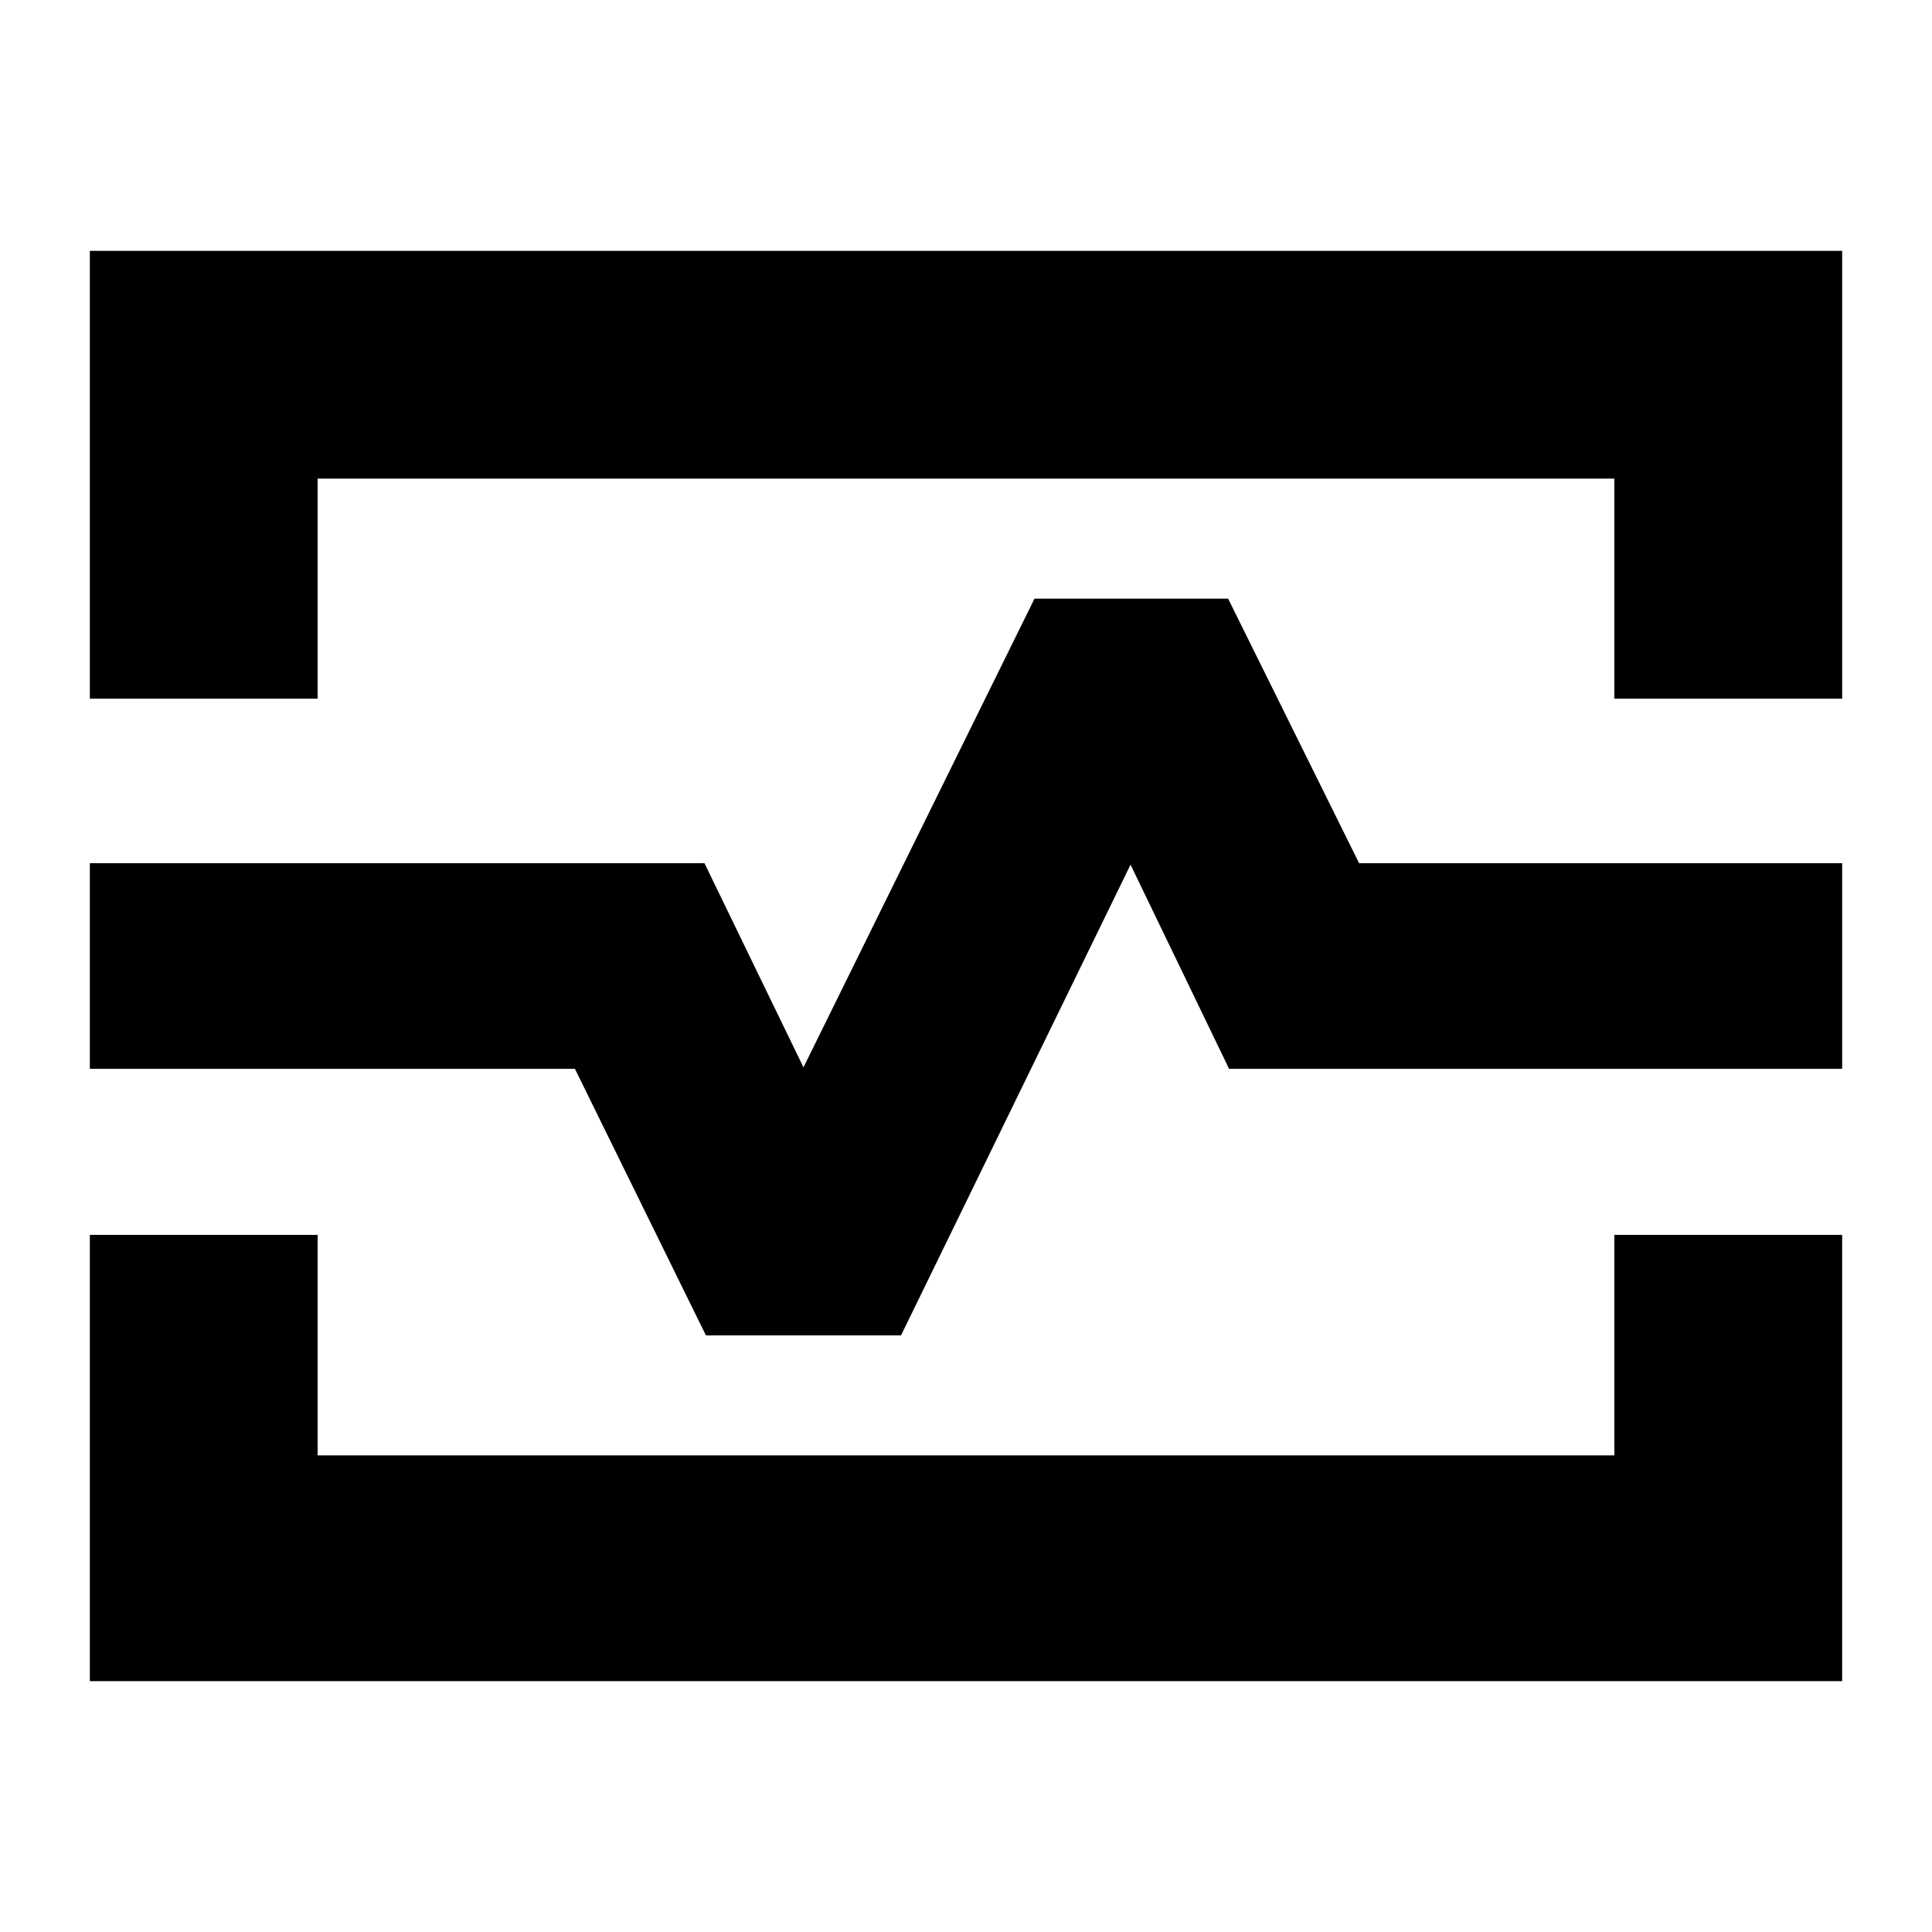 <svg xmlns="http://www.w3.org/2000/svg" height="24" viewBox="0 -960 960 960" width="24"><path d="M44.65-612.85v-222.5h870.7v222.5H802.17v-109.32H157.83v109.32H44.65Zm0 488.2v-221.74h113.18v109.56h644.34v-109.56h113.18v221.74H44.65Zm241.02-304.26 65.09 132.45h96.96l114.04-233.89 48.96 101.44h304.63v-102.18H675.33l-65.09-131.45h-96.2l-114.8 232.89-49.2-101.44H44.65v102.18h241.02ZM480.76-480Z"/></svg>